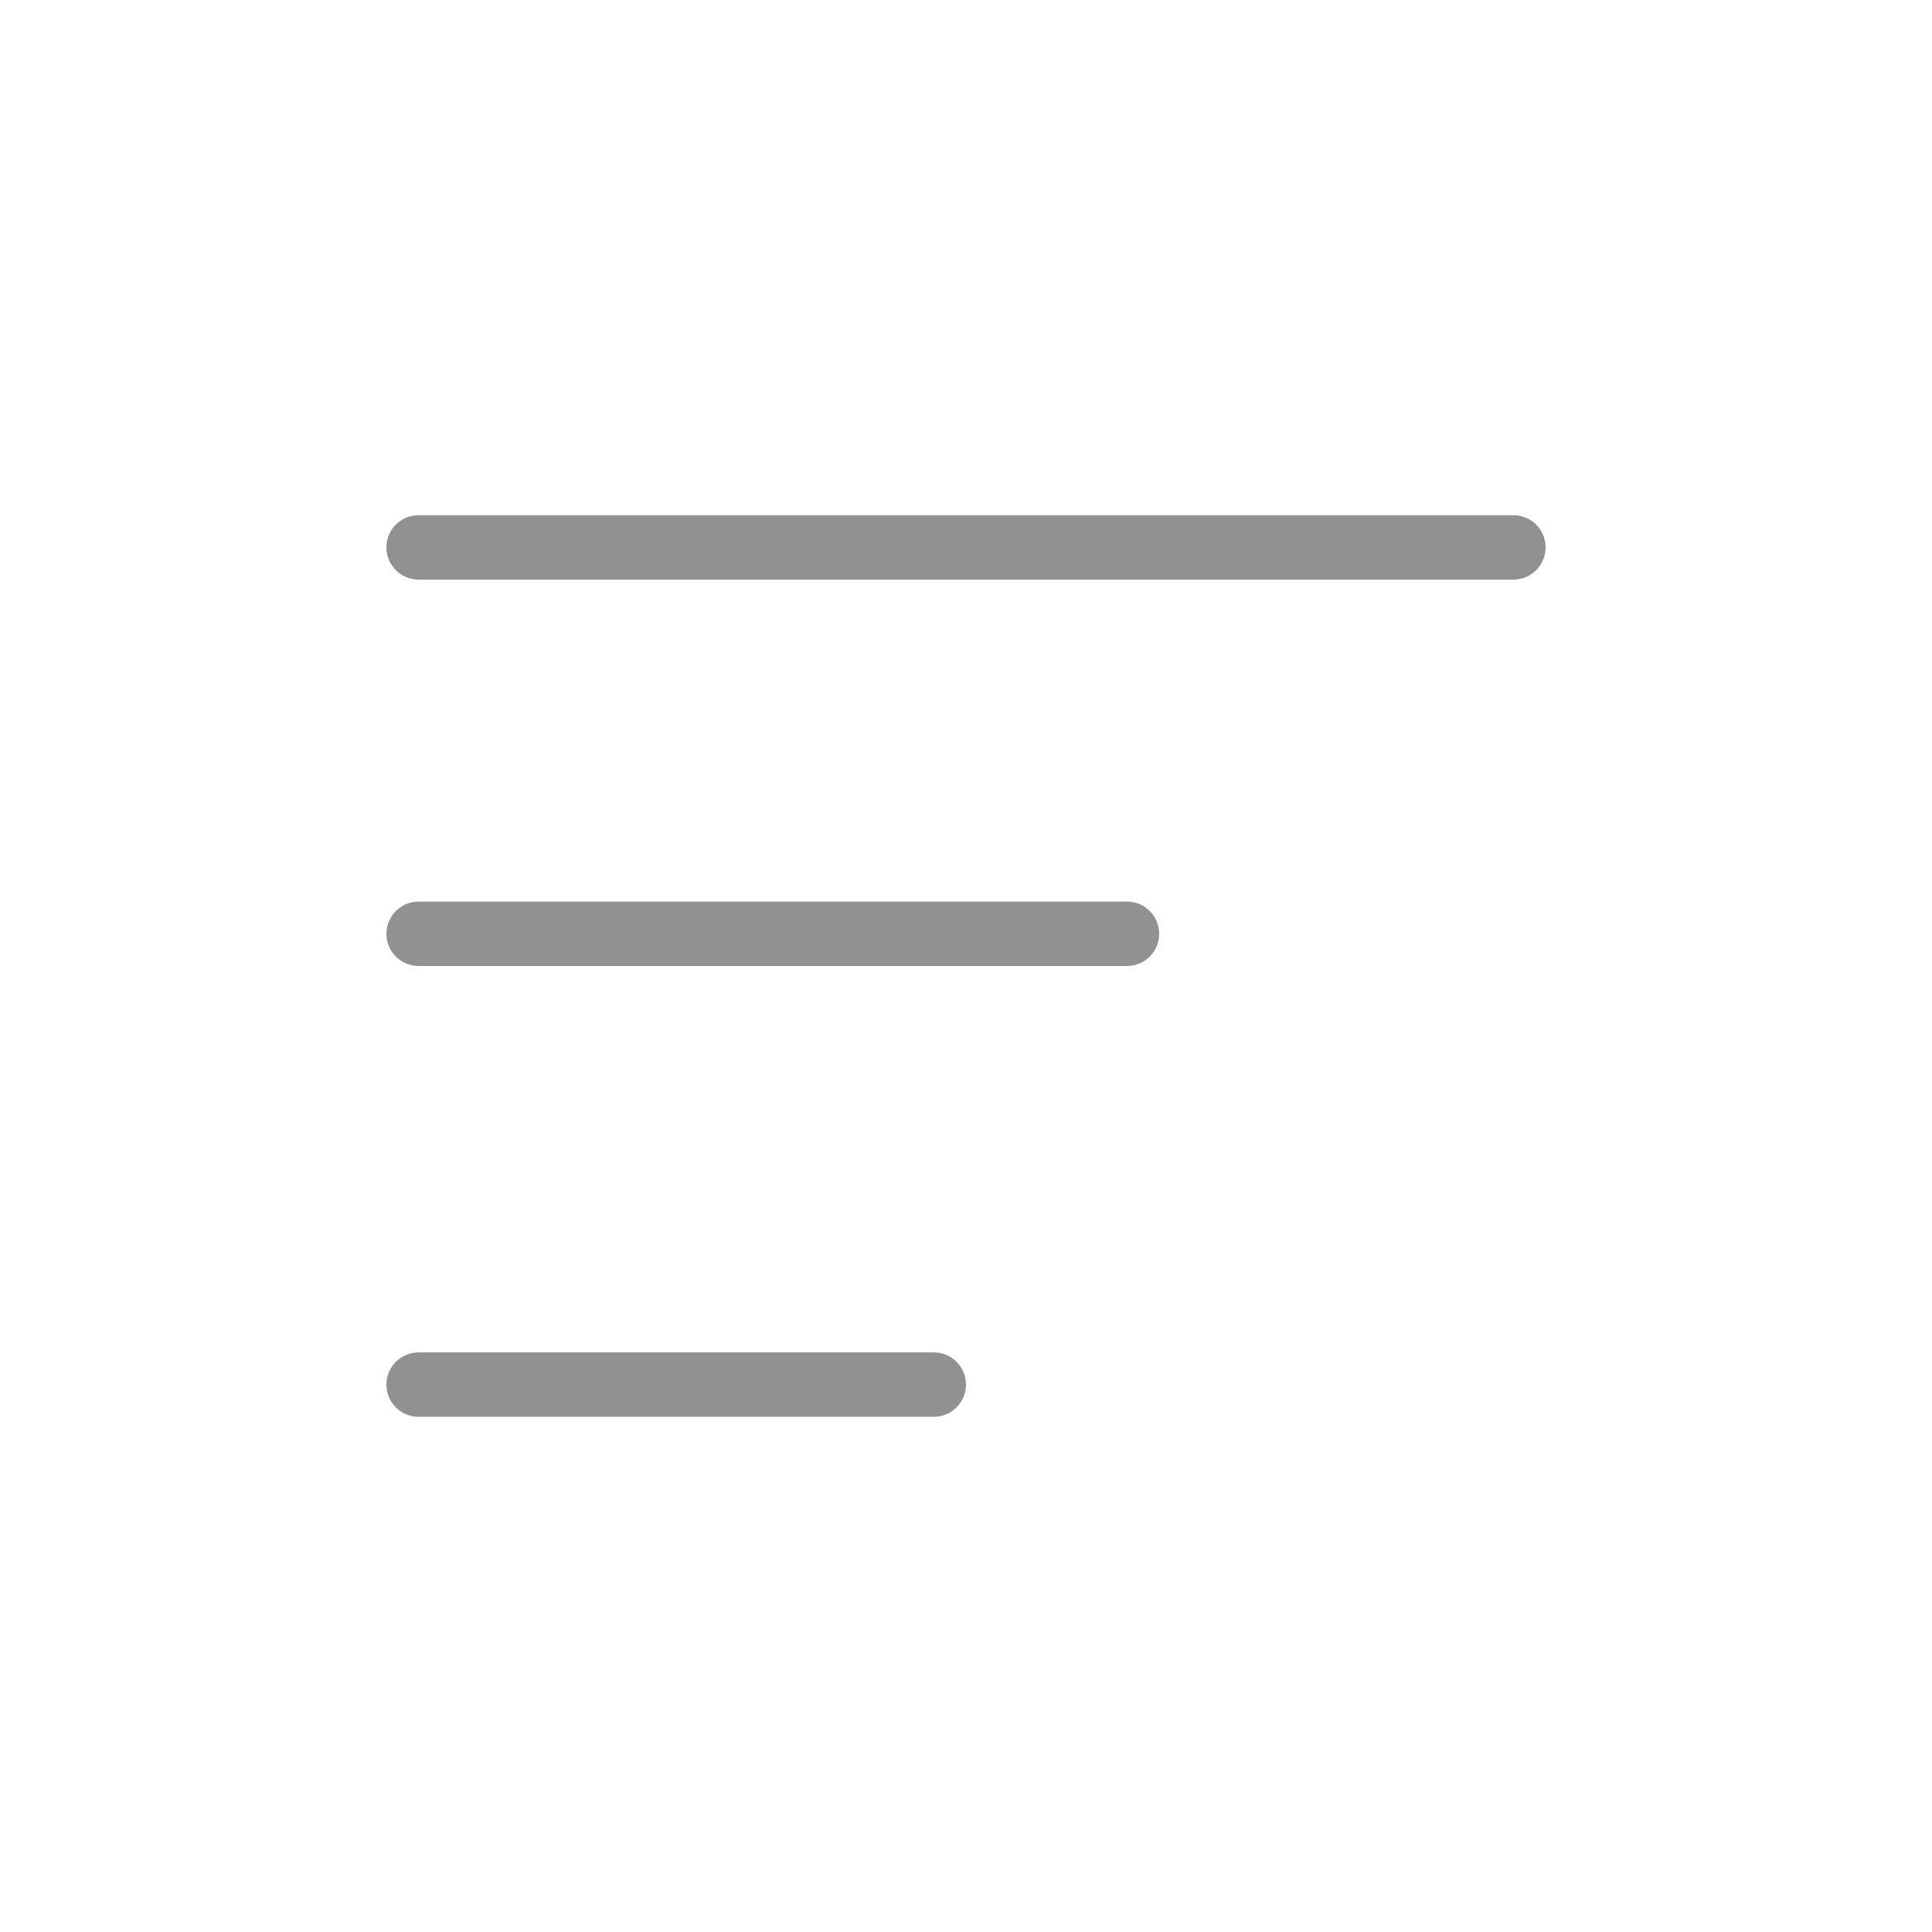 <svg width="30" height="30" viewBox="0 0 30 30" fill="none" xmlns="http://www.w3.org/2000/svg">
<path d="M6 8.5C6 8.224 6.224 8 6.5 8H23.5C23.776 8 24 8.224 24 8.5C24 8.776 23.776 9 23.5 9H6.5C6.224 9 6 8.776 6 8.5Z" fill="#919191"/>
<path d="M6 14.5C6 14.224 6.224 14 6.5 14H17.5C17.776 14 18 14.224 18 14.5C18 14.776 17.776 15 17.5 15H6.5C6.224 15 6 14.776 6 14.5Z" fill="#919191"/>
<path d="M6 21.5C6 21.224 6.224 21 6.5 21H14.5C14.776 21 15 21.224 15 21.5C15 21.776 14.776 22 14.5 22H6.5C6.224 22 6 21.776 6 21.5Z" fill="#919191"/>
</svg>
